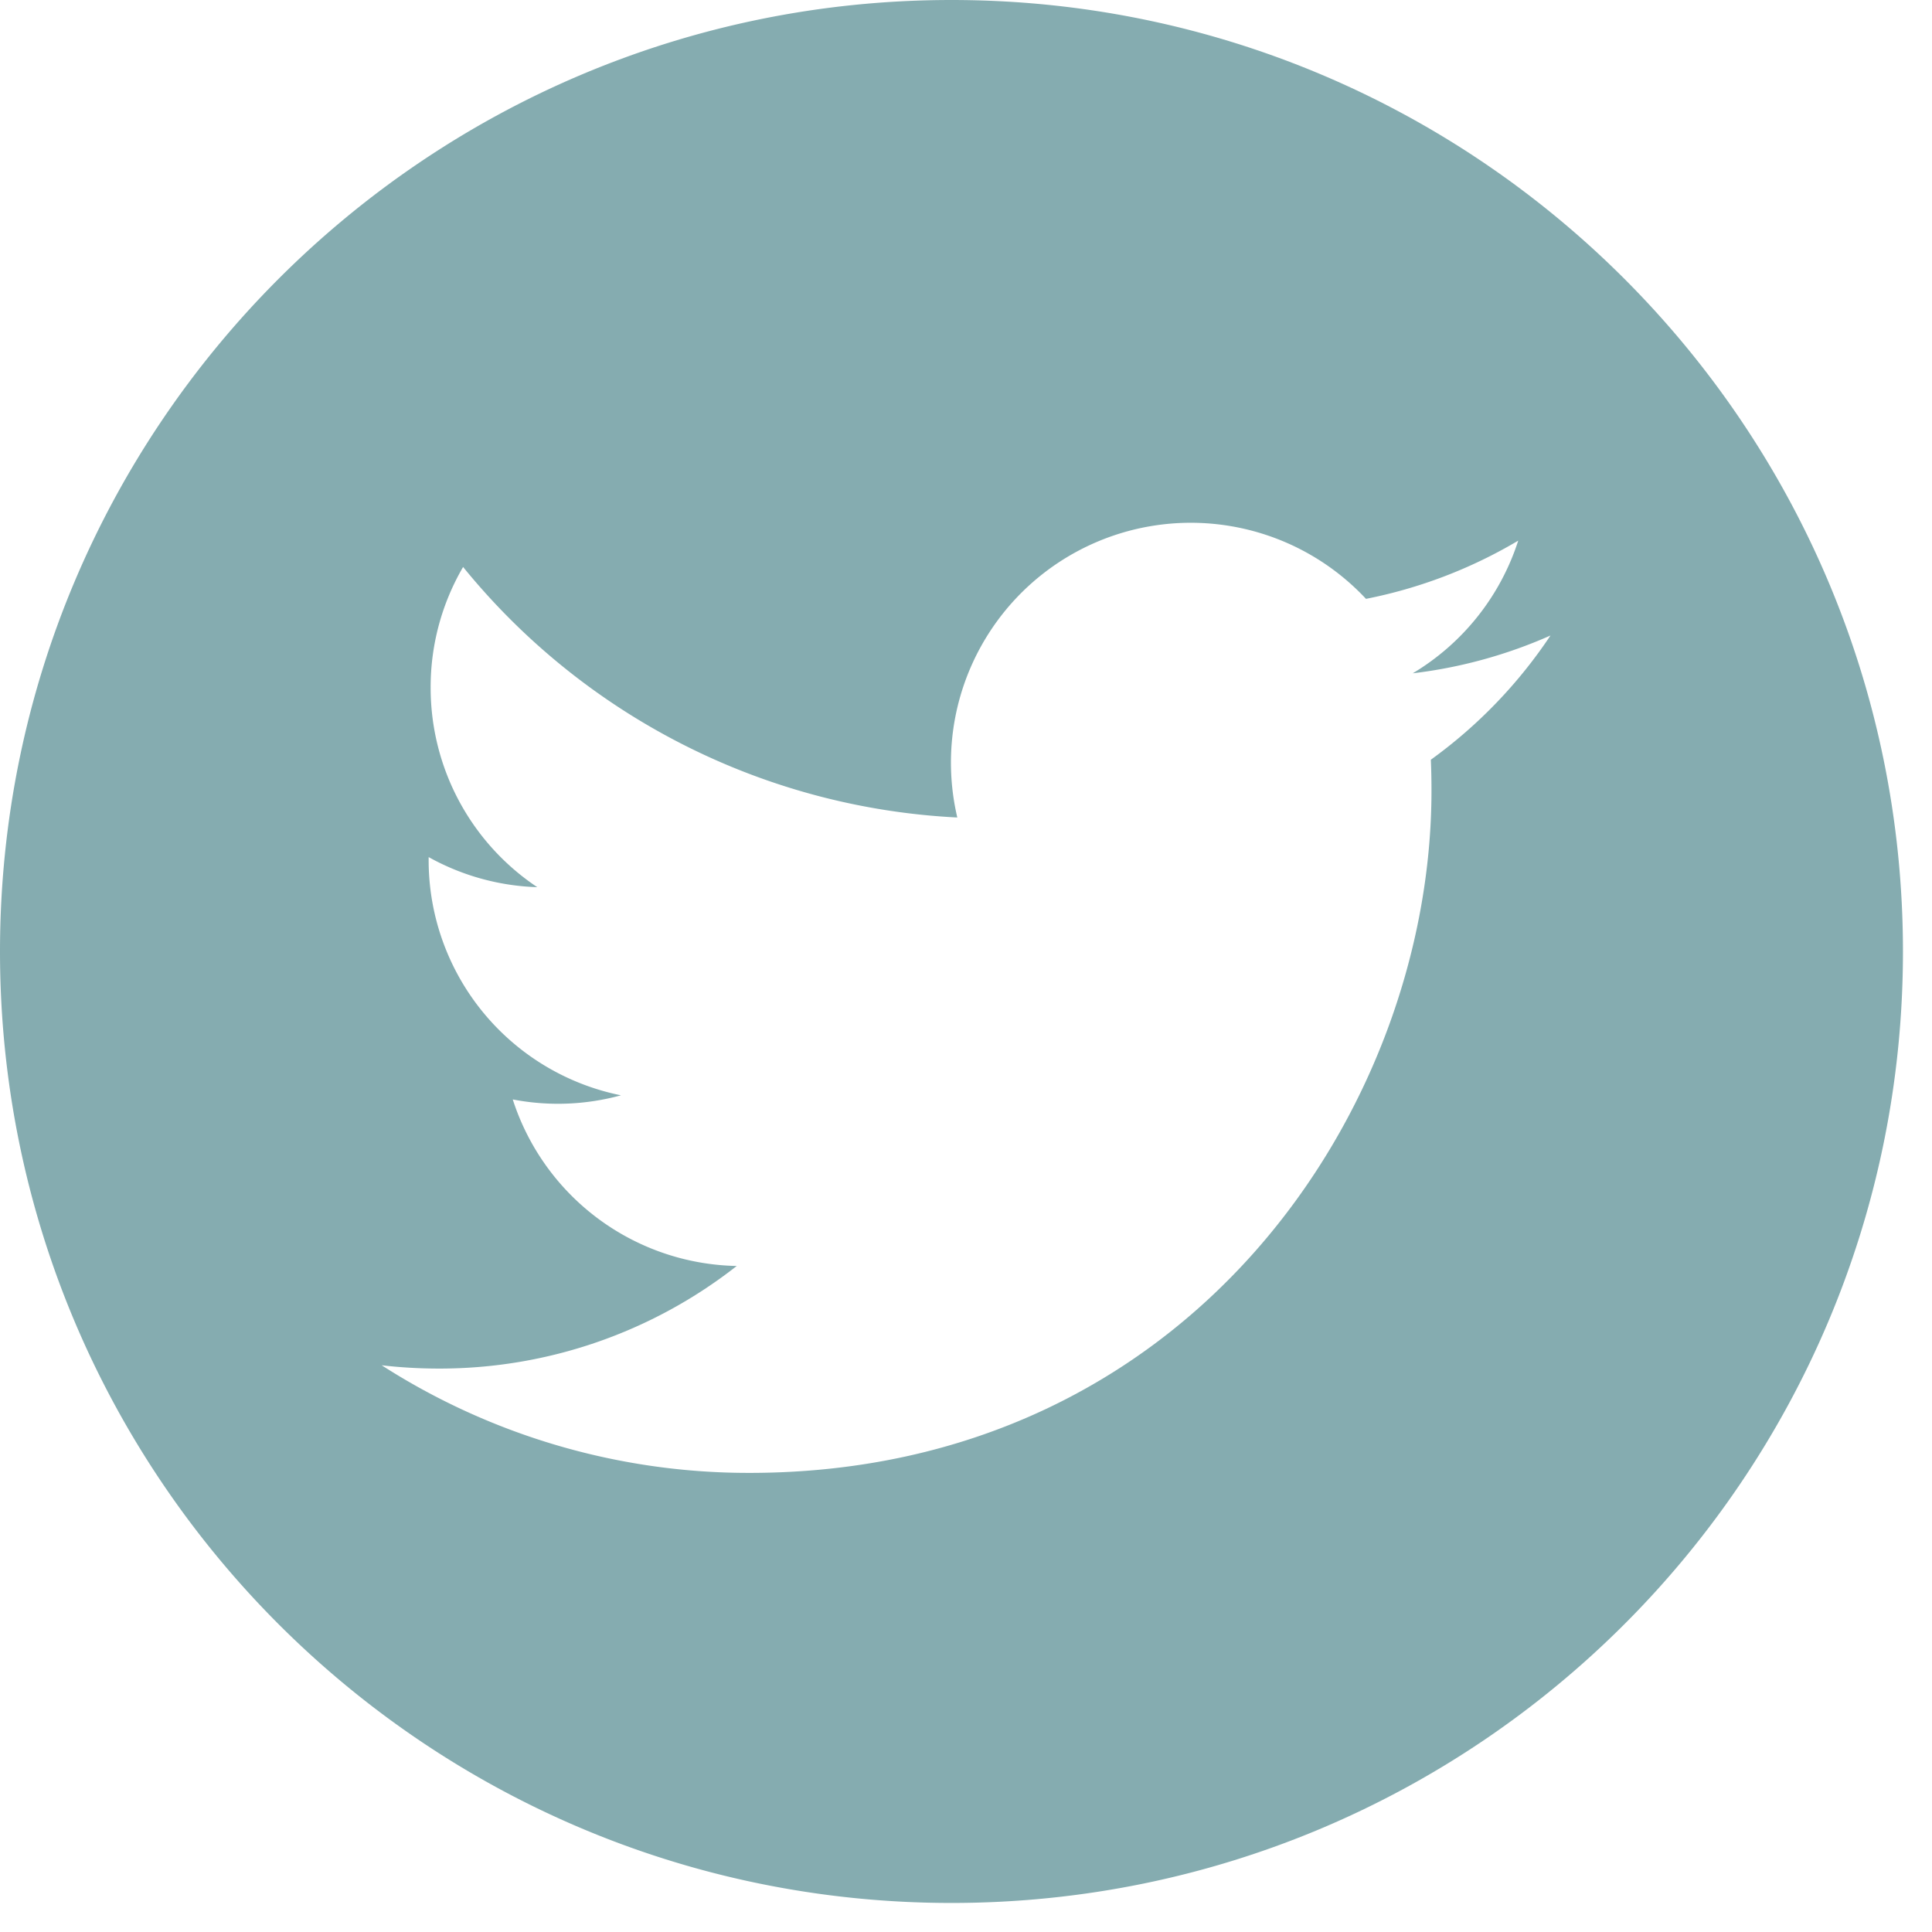 <svg xmlns="http://www.w3.org/2000/svg" width="30" height="30" viewBox="0 0 30 30" aria-labelledby="twitter-icon-title">
    <title id='twitter-icon-title'>Twitter</title>
    <path fill="#85ACB0" fill-rule="nonzero" d="M14.775 0C6.615 0 0 6.616 0 14.775c0 8.16 6.615 14.774 14.775 14.774s14.774-6.614 14.774-14.774C29.549 6.616 22.934 0 14.775 0zm7.443 11.796c.007.16.01.32.01.482 0 4.92-3.745 10.593-10.593 10.593A10.543 10.543 0 0 1 5.927 21.2c.292.034.588.051.888.051a7.47 7.47 0 0 0 4.625-1.593 3.728 3.728 0 0 1-3.478-2.586 3.7 3.7 0 0 0 1.68-.064 3.726 3.726 0 0 1-2.986-3.651v-.048a3.708 3.708 0 0 0 1.687.467 3.722 3.722 0 0 1-1.656-3.1 3.7 3.7 0 0 1 .504-1.872 10.568 10.568 0 0 0 7.674 3.89 3.724 3.724 0 0 1 6.346-3.395 7.46 7.46 0 0 0 2.364-.904 3.733 3.733 0 0 1-1.638 2.06 7.444 7.444 0 0 0 2.139-.587 7.522 7.522 0 0 1-1.858 1.929z"/>
</svg>
